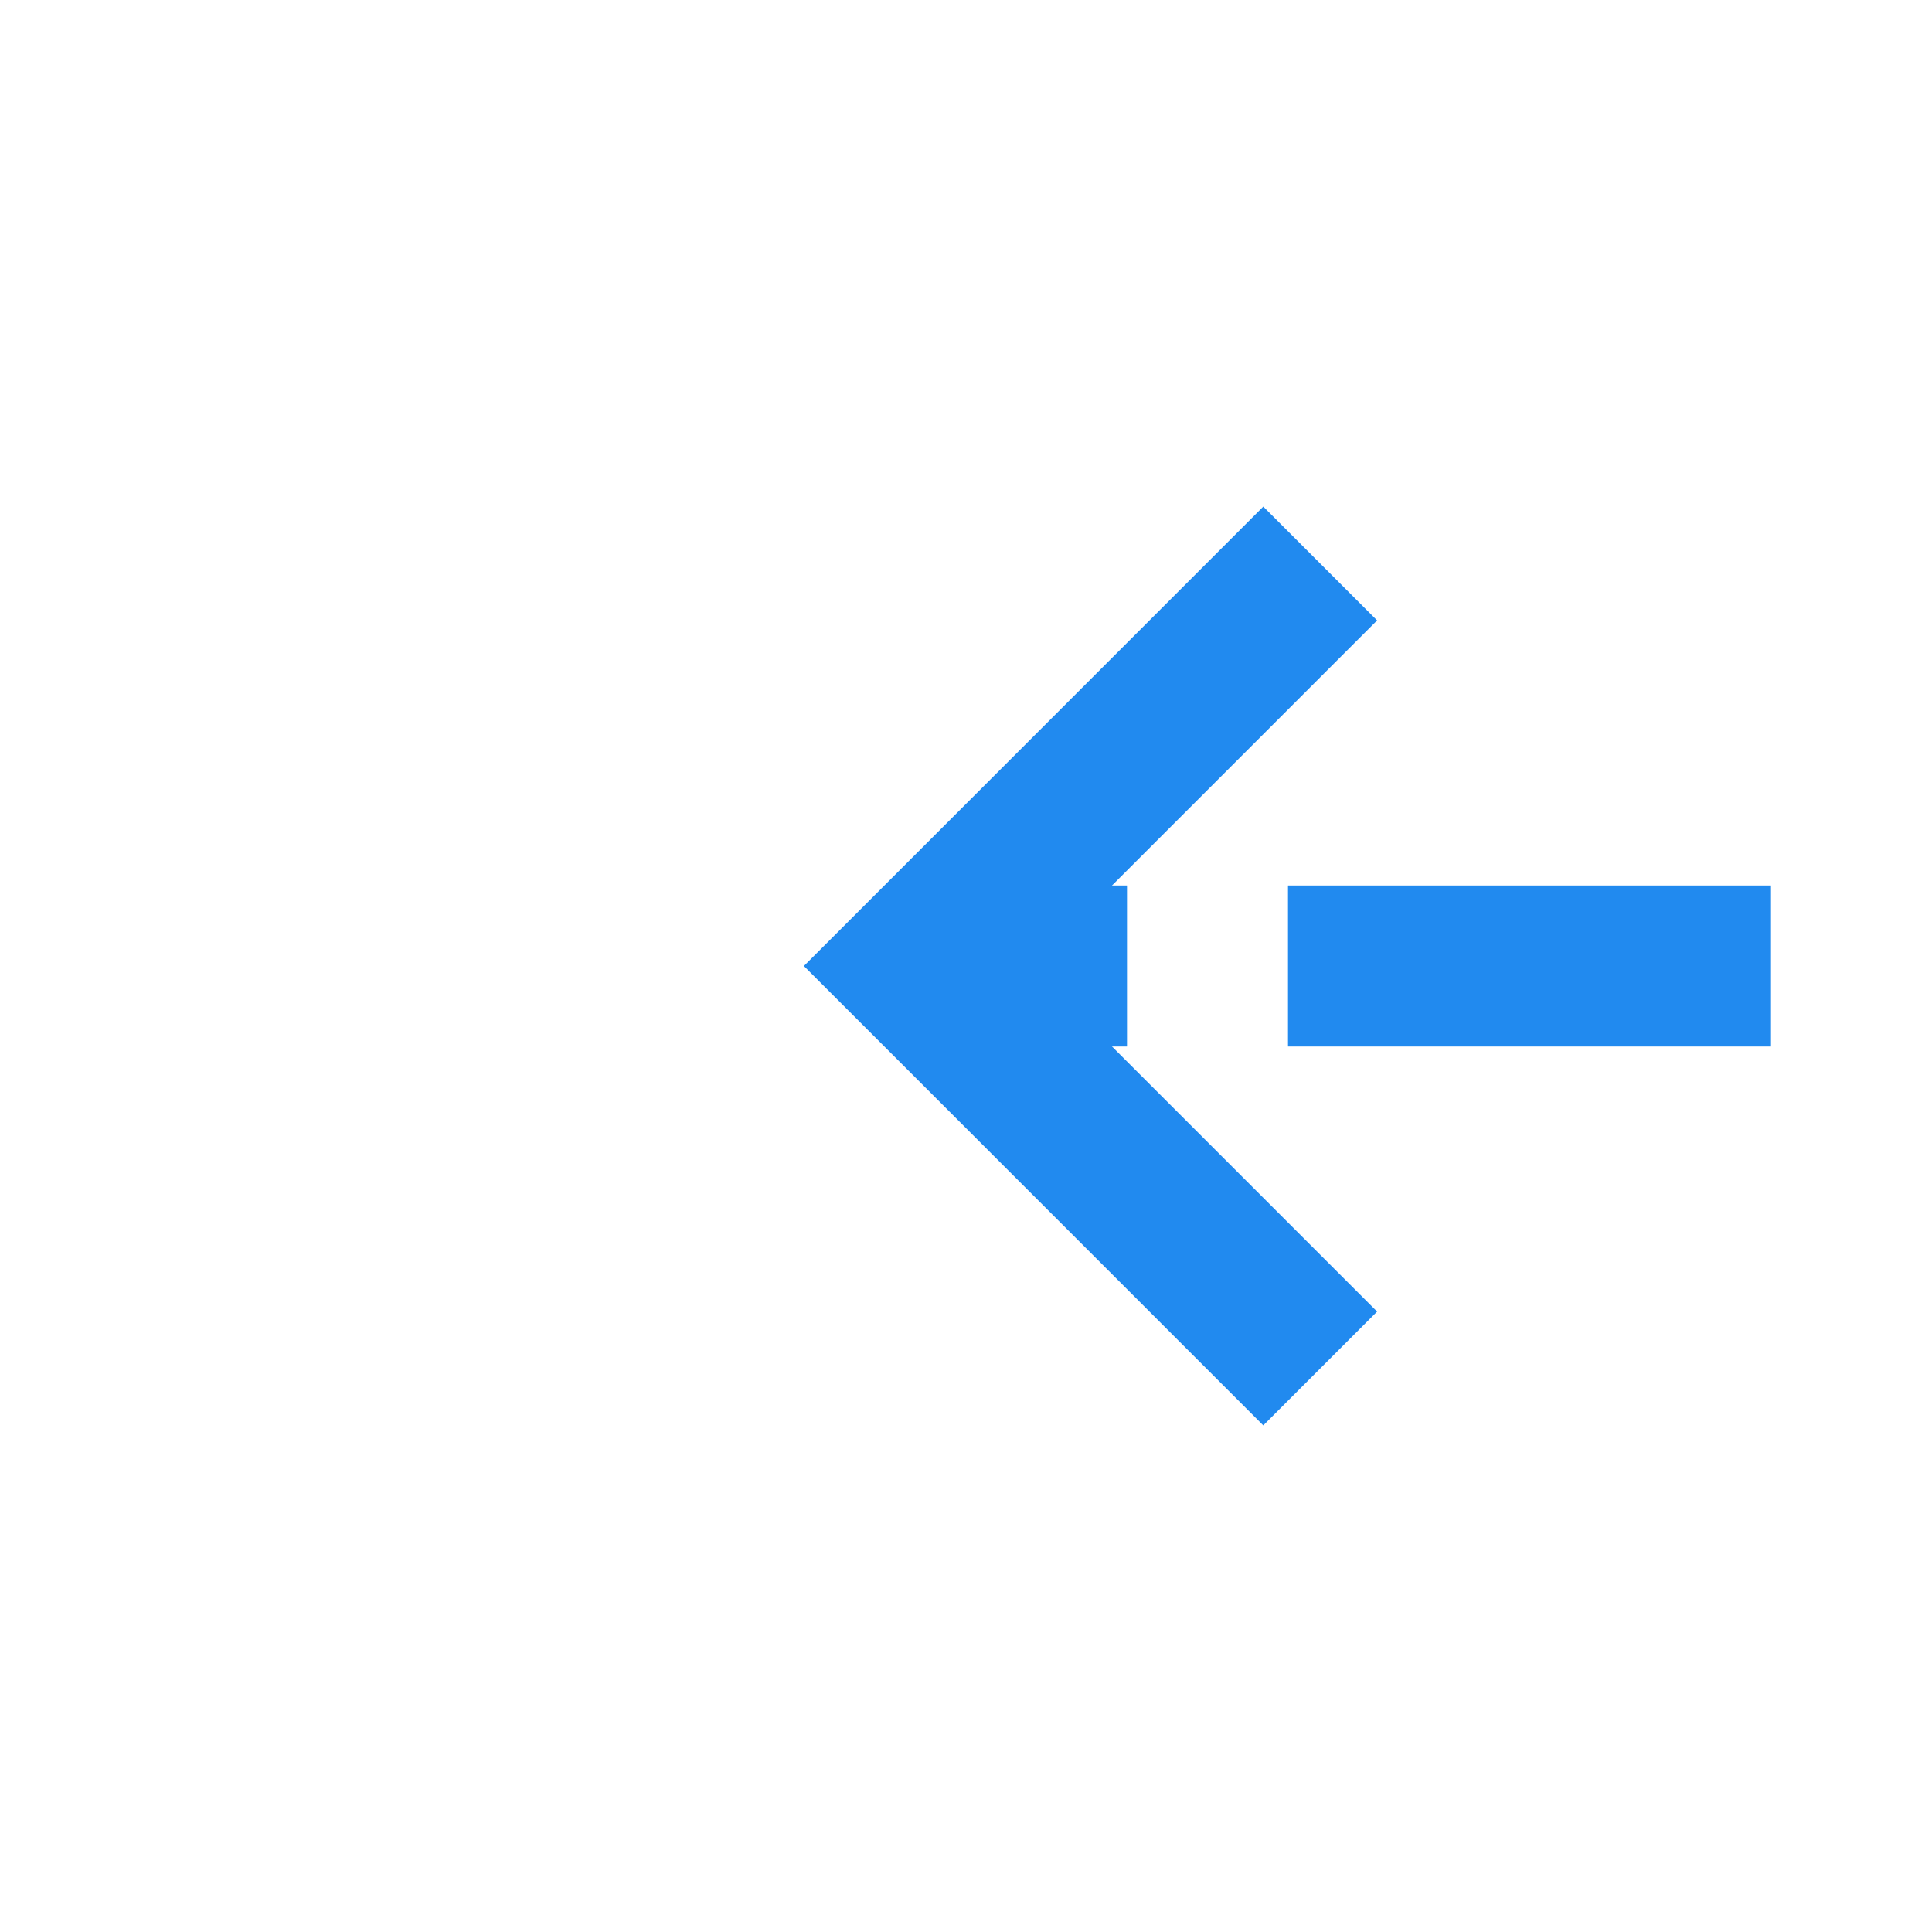 ﻿<?xml version="1.0" encoding="utf-8"?>
<svg version="1.1" xmlns:xlink="http://www.w3.org/1999/xlink" width="24px" height="24px" preserveAspectRatio="xMinYMid meet" viewBox="2266 375  24 22" xmlns="http://www.w3.org/2000/svg">
  <g transform="matrix(-1 0 0 -1 4556 772 )">
    <path d="M 2272.893 381.707  L 2277.186 386  L 2272.893 390.293  L 2274.307 391.707  L 2279.307 386.707  L 2280.014 386  L 2279.307 385.293  L 2274.307 380.293  L 2272.893 381.707  Z " fill-rule="nonzero" fill="#218aef" stroke="none" />
    <path d="M 2180 386  L 2278 386  " stroke-width="2" stroke-dasharray="6,2" stroke="#218aef" fill="none" />
  </g>
</svg>